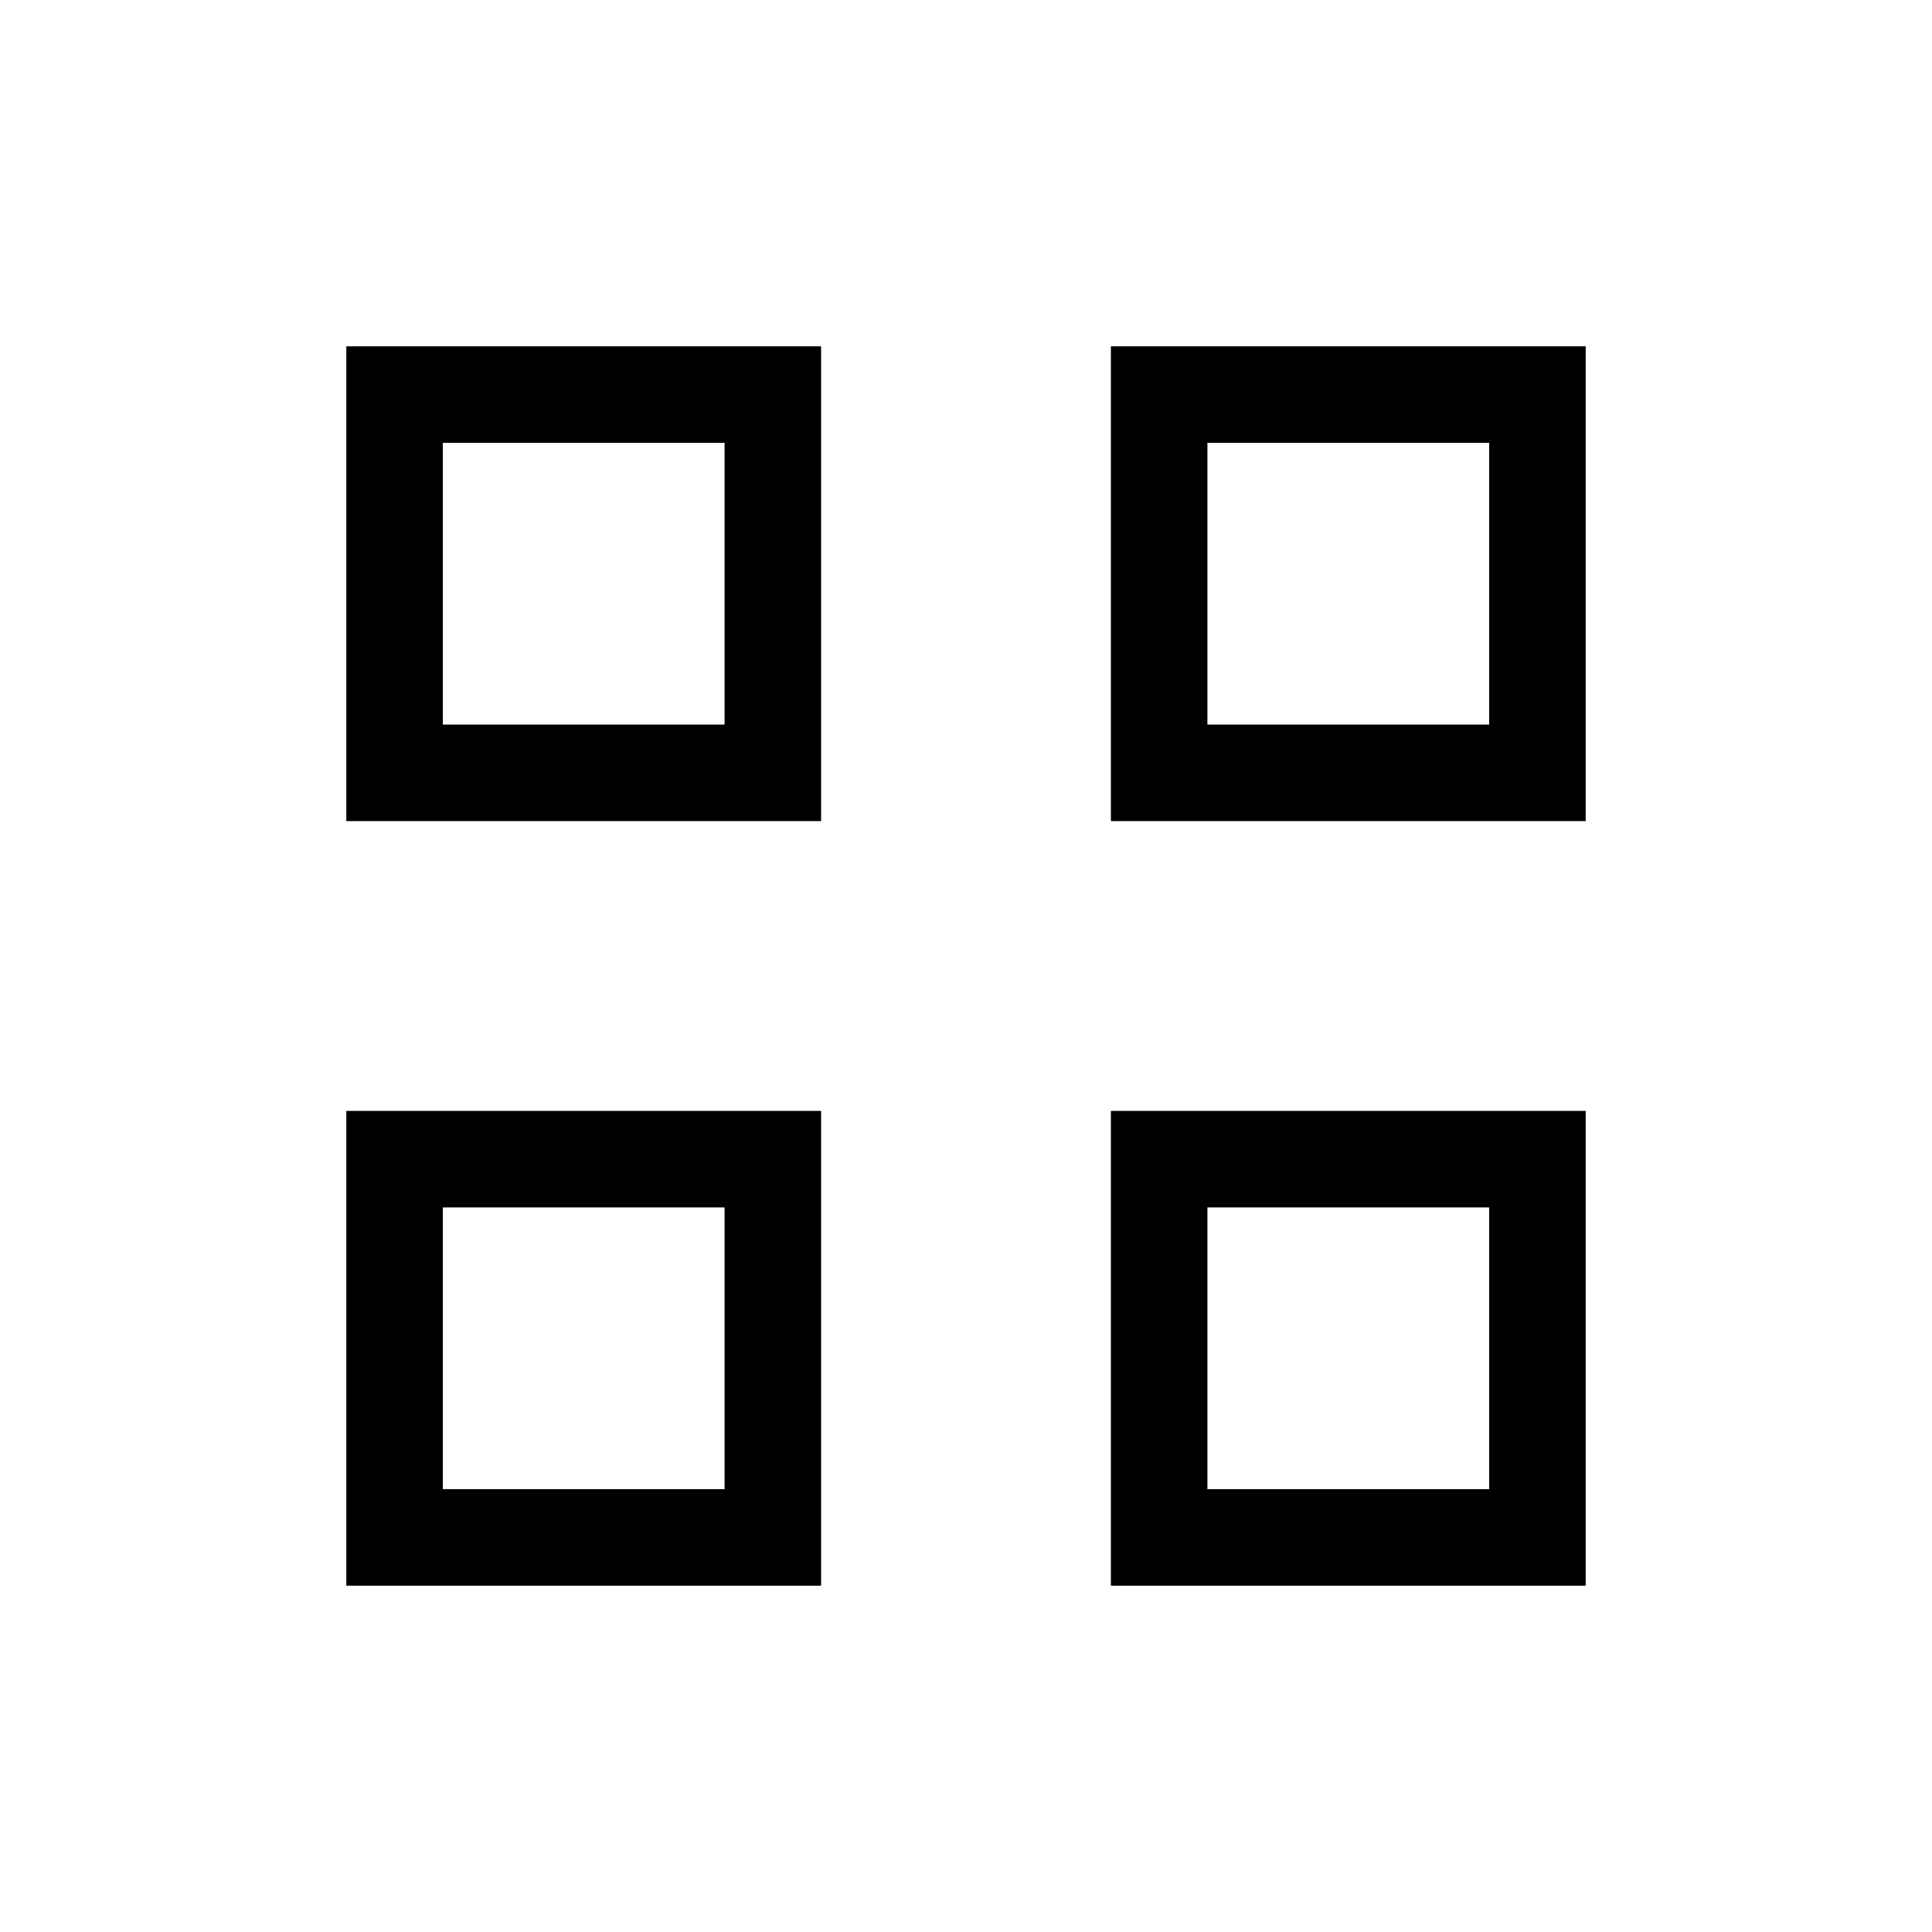 <svg xmlns="http://www.w3.org/2000/svg" height="20" viewBox="0 -960 960 960" width="20"><path d="M172.08-552v-235.92H408V-552H172.08Zm47.96-47.96h140v-140h-140v140Zm-47.96 427.88V-408H408v235.92H172.08Zm47.96-47.96h140v-140h-140v140ZM552-552v-235.92h235.92V-552H552Zm47.96-47.96h140v-140h-140v140ZM552-172.08V-408h235.92v235.92H552Zm47.96-47.96h140v-140h-140v140ZM360.04-599.96Zm0 239.92Zm239.92-239.92Zm0 239.92Z"/></svg>